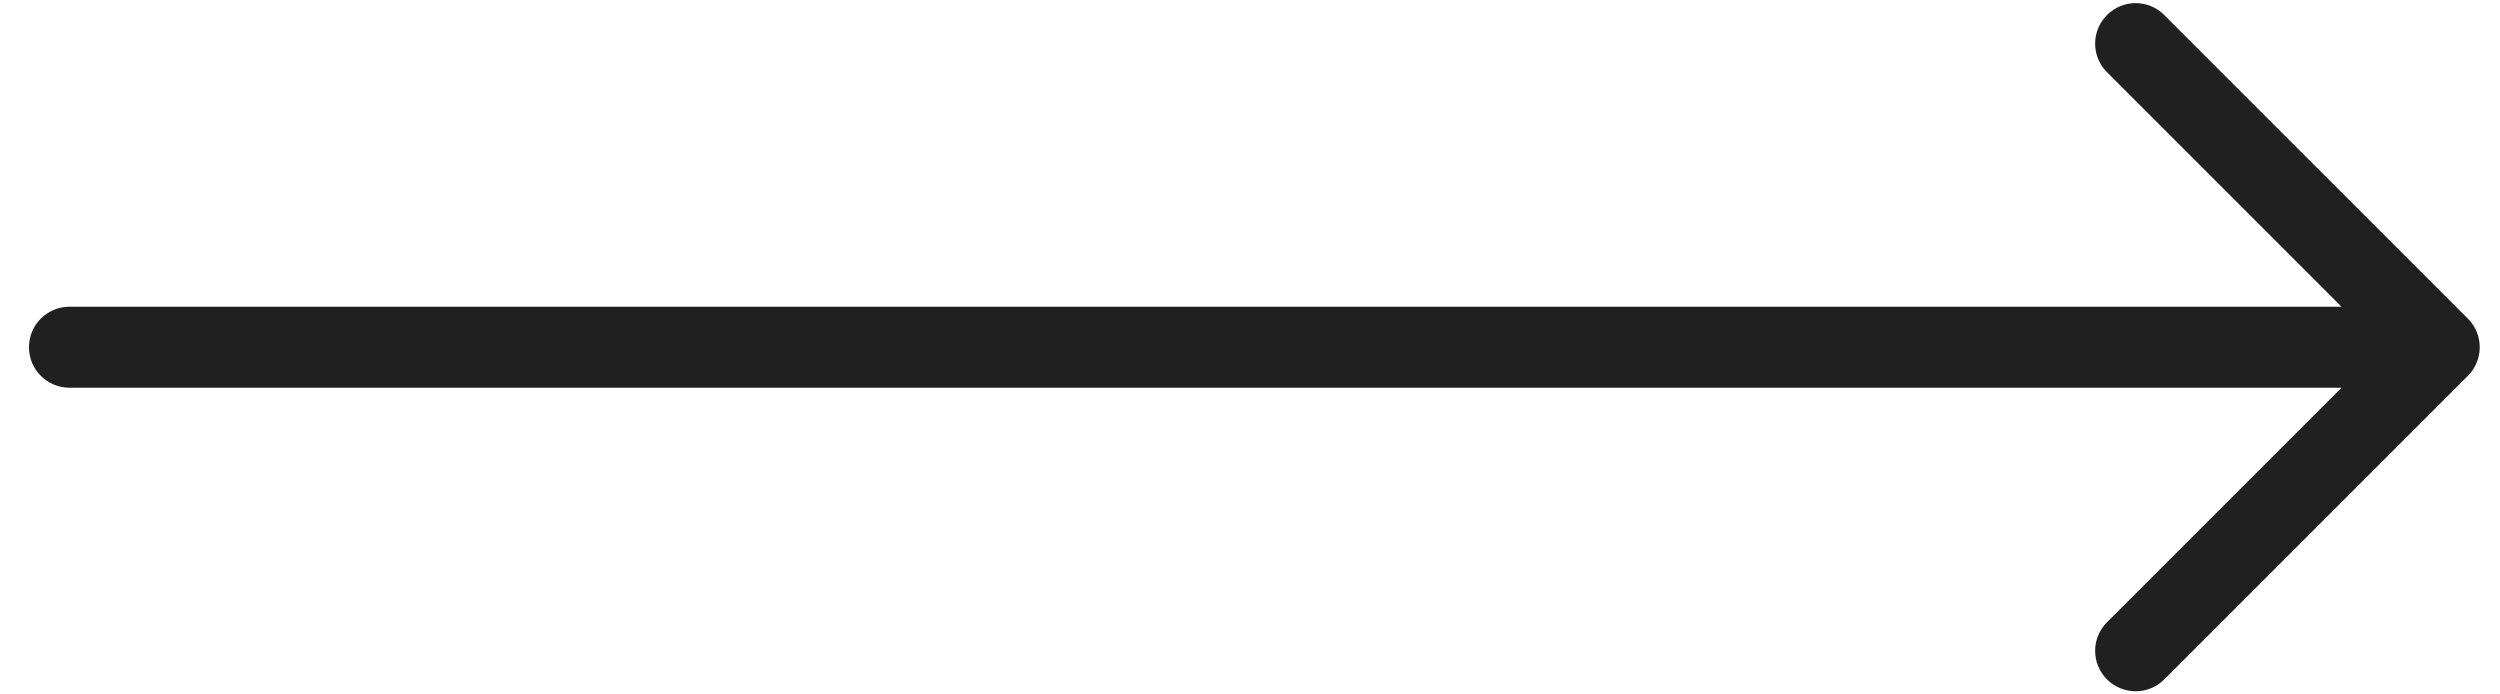<svg width="36" height="10" viewBox="0 0 36 10" fill="none" xmlns="http://www.w3.org/2000/svg">
<path d="M1 4.417C0.678 4.417 0.417 4.678 0.417 5C0.417 5.322 0.678 5.583 1 5.583L1 4.417ZM35.125 5L35.537 5.412C35.647 5.303 35.708 5.155 35.708 5C35.708 4.845 35.647 4.697 35.537 4.588L35.125 5ZM31.165 0.216C30.938 -0.012 30.569 -0.012 30.341 0.216C30.113 0.444 30.113 0.813 30.341 1.04L31.165 0.216ZM30.341 8.96C30.113 9.187 30.113 9.556 30.341 9.784C30.569 10.011 30.938 10.011 31.165 9.784L30.341 8.96ZM1 5.583L35.125 5.583V4.417L1 4.417L1 5.583ZM35.537 4.588L31.165 0.216L30.341 1.04L34.713 5.412L35.537 4.588ZM34.713 4.588L30.341 8.96L31.165 9.784L35.537 5.412L34.713 4.588Z" fill="#202020"/>
</svg>
